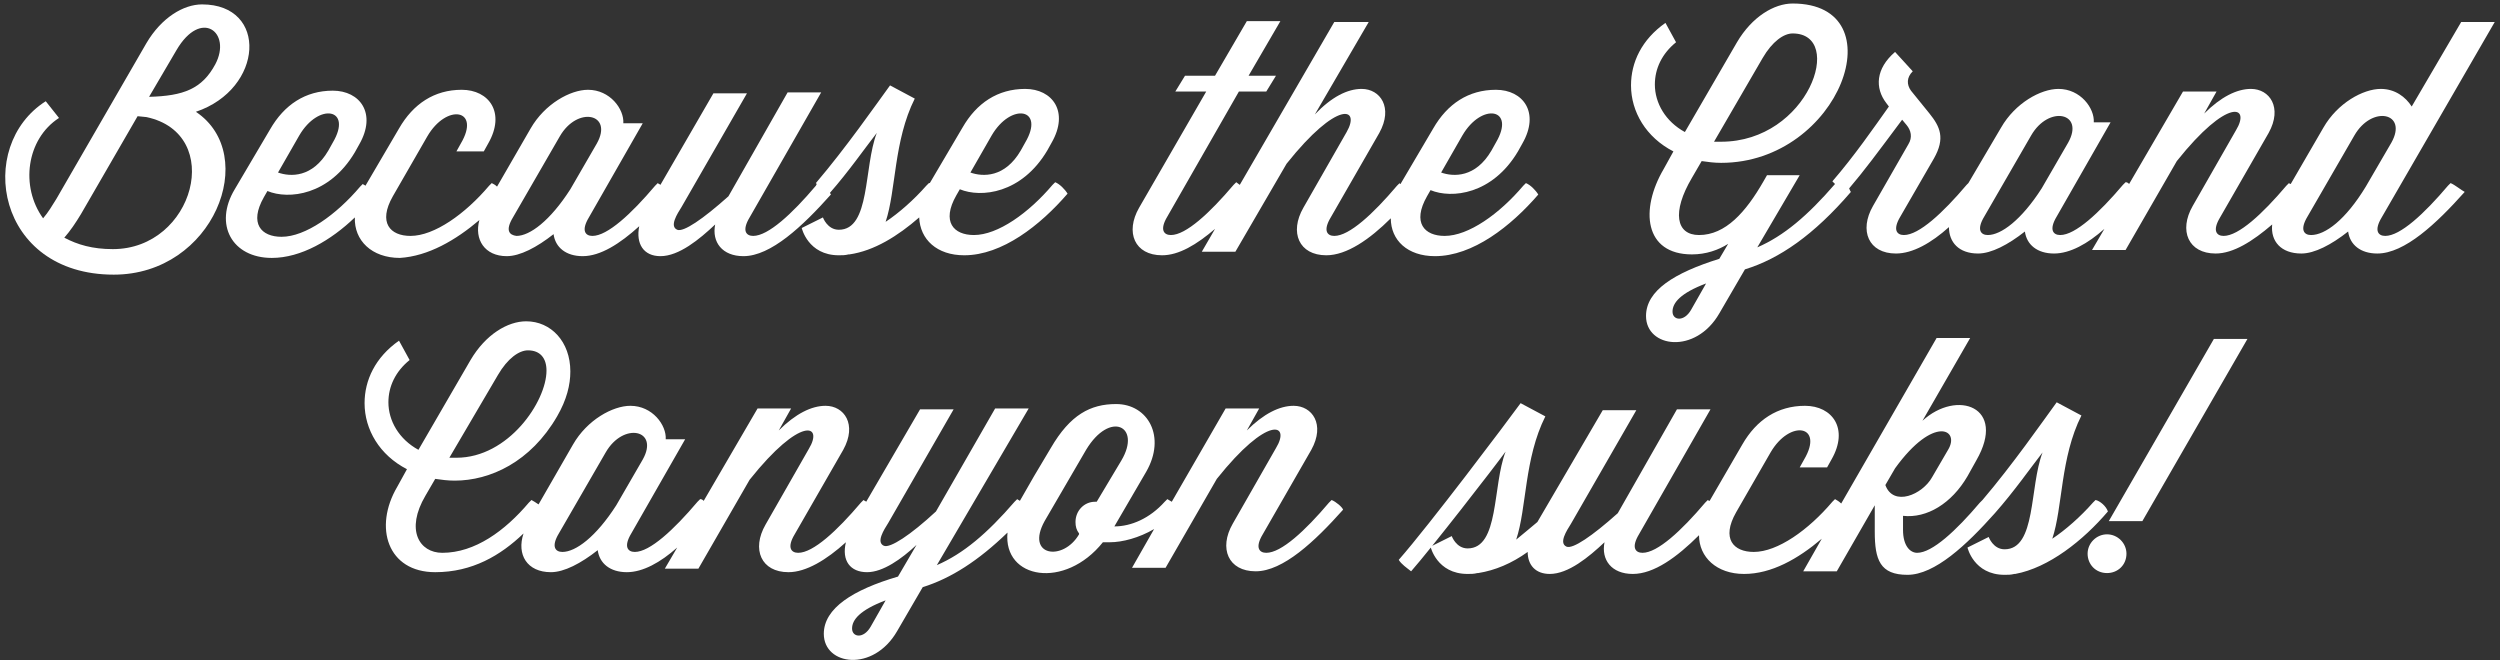 <svg width="284" height="75" viewBox="0 0 284 75" fill="none" xmlns="http://www.w3.org/2000/svg">
<rect x="0" y="0" width="284" height="75" fill="#333333" stroke="none"/>
<path d="M22.252 12.7C29.977 10.1 30.479 0.5 22.955 0.5C20.848 0.5 18.34 2 16.634 4.9L6.401 22.6C5.899 23.4 5.498 24.1 4.896 24.8C2.287 21.2 2.99 15.8 6.702 13.4L5.197 11.5C-2.829 16.6 -0.421 31.2 12.922 31.2C24.259 31.2 29.576 17.6 22.252 12.7ZM12.822 28.3C10.514 28.3 8.809 27.8 7.304 27C8.006 26.2 8.608 25.3 9.21 24.3L15.631 13.2L16.634 13.3C25.563 15.2 22.052 28.3 12.822 28.3ZM16.935 11L20.045 5.7C22.854 0.9 26.366 3.7 24.459 7.3C22.955 10.1 20.848 10.9 16.935 11Z" fill="white"/>
<path d="M54.457 25C53.855 27.2 55.059 29.1 57.567 29.1C59.072 29.1 60.978 28.1 62.885 26.6C63.085 28.1 64.289 29.1 66.195 29.1C68.202 29.1 70.409 27.7 72.616 25.7C72.215 27.7 73.118 29.1 75.024 29.1C77.131 29.1 79.438 27.2 81.244 25.5C80.843 27.5 82.047 29.1 84.455 29.1C87.565 29.1 91.177 25.7 94.387 22.1C94.387 22 94.287 22 94.287 21.9C96.394 19.5 98.2 16.9 99.604 15.1C98.099 19 98.902 26.1 95.29 26.1C93.986 26.1 93.484 24.7 93.484 24.7L91.076 25.9C91.076 25.9 91.779 29 95.29 29C95.691 29 95.992 29 96.394 28.9H96.494C99.303 28.5 102.012 26.8 104.42 24.7C104.52 27.2 106.426 29 109.536 29C113.85 29 118.164 25.6 121.275 22C120.974 21.5 120.372 20.9 119.87 20.7L119.569 21C116.86 24.2 113.349 26.7 110.64 26.7C108.332 26.7 106.928 25.2 108.633 22.2L109.035 21.5C111.443 22.5 116.058 22 118.967 17.1L119.469 16.2C121.475 12.7 119.569 10.1 116.459 10.1C113.349 10.1 110.941 11.7 109.336 14.5L105.624 20.8H105.523L105.222 21.1C103.818 22.7 102.112 24.2 100.607 25.2C101.811 21.6 101.51 16 103.918 11.2L101.109 9.7C99.504 11.9 96.093 16.8 92.681 20.8L92.782 20.9L92.681 21.1C89.973 24.3 87.264 26.8 85.558 26.8C84.756 26.8 84.254 26.2 85.157 24.7L93.284 10.5H89.471L82.749 22.3C79.84 24.9 77.633 26.4 76.93 26.1C76.027 25.7 76.93 24.3 77.432 23.5L84.856 10.6H81.044L75.024 21C74.924 20.9 74.823 20.9 74.723 20.8L74.422 21.1C71.713 24.3 69.004 26.8 67.299 26.8C66.496 26.8 65.995 26.2 66.898 24.7L73.017 14H70.81C70.911 12.4 69.305 10.2 66.797 10.2C64.791 10.2 61.881 11.8 60.276 14.6L56.464 21.2C56.263 21 56.062 20.9 55.862 20.8L55.561 21.1C52.852 24.3 49.34 26.8 46.632 26.8C44.324 26.8 42.92 25.3 44.625 22.3L48.538 15.5C50.745 11.7 54.658 12.4 52.35 16.3L51.849 17.2H54.959L55.46 16.3C57.467 12.8 55.561 10.2 52.451 10.2C49.34 10.2 46.933 11.8 45.327 14.6L41.515 21.1C41.415 21 41.314 21 41.214 20.9L40.913 21.2C38.204 24.4 34.693 26.9 31.984 26.9C29.677 26.9 28.272 25.4 29.977 22.4L30.379 21.7C32.787 22.7 37.402 22.2 40.311 17.3L40.813 16.4C42.819 12.9 40.913 10.3 37.803 10.3C34.693 10.3 32.285 11.9 30.68 14.7L26.667 21.5C24.259 25.5 26.366 29.3 30.88 29.3C34.191 29.3 37.602 27.3 40.311 24.7C40.211 27.3 42.217 29.3 45.428 29.3C48.638 29.1 51.748 27.3 54.457 25ZM112.646 15.4C114.854 11.6 118.766 12.3 116.459 16.2L115.957 17.1C114.151 20.2 111.643 20.1 110.239 19.6L112.646 15.4ZM58.27 24.7L63.587 15.5C65.593 12 69.707 12.9 67.801 16.3L64.791 21.5C62.483 25.1 60.176 26.8 58.671 26.8C57.868 26.7 57.367 26.2 58.27 24.7ZM33.991 15.4C36.198 11.6 40.111 12.3 37.803 16.2L37.301 17.1C35.495 20.2 32.987 20.1 31.583 19.6L33.991 15.4Z" fill="white"/>
<path d="M163.01 29.1C167.324 29.1 171.638 25.7 174.748 22.1C174.448 21.6 173.846 21 173.344 20.8L173.043 21.1C170.334 24.3 166.823 26.8 164.114 26.8C161.806 26.8 160.402 25.3 162.107 22.3L162.509 21.6C164.916 22.6 169.532 22.1 172.441 17.2L172.943 16.3C174.949 12.8 173.043 10.2 169.933 10.2C166.823 10.2 164.415 11.8 162.81 14.6L159.098 20.9C159.098 20.9 158.997 20.9 158.997 20.8L158.696 21.1C155.987 24.3 153.279 26.8 151.573 26.8C150.77 26.8 150.269 26.2 151.172 24.7L156.69 15.1C158.295 12.2 156.79 10.1 154.683 10.1C153.078 10.1 151.272 11 149.366 13L155.486 2.5H151.573L140.838 21C140.738 20.9 140.537 20.8 140.437 20.7L140.136 21C137.427 24.2 134.718 26.7 133.013 26.7C132.21 26.7 131.708 26.1 132.611 24.6L140.738 10.4H143.848L144.952 8.6H141.841L145.453 2.4H141.641L138.029 8.6H134.618L133.514 10.4H137.026L129.401 23.6C127.796 26.4 128.899 29 132.009 29C133.916 29 135.922 27.8 138.029 26L136.524 28.6H140.337L146.155 18.6C151.974 11.3 154.583 12.2 152.978 15L148.062 23.6C146.456 26.4 147.56 29 150.67 29C152.978 29 155.586 27.2 157.994 24.8C157.994 27.3 159.9 29.1 163.01 29.1ZM166.12 15.4C168.328 11.6 172.24 12.3 169.933 16.2L169.431 17.1C167.625 20.2 165.117 20.1 163.713 19.6L166.12 15.4Z" fill="white"/>
<path d="M278.386 20.8L278.085 21.1C275.376 24.3 272.667 26.8 270.962 26.8C270.159 26.8 269.657 26.2 270.56 24.7L283.402 2.5H279.59L273.971 12.1C273.269 11 272.065 10.1 270.46 10.1C268.453 10.1 265.544 11.7 263.939 14.5L260.227 20.9C260.126 20.9 260.026 20.8 260.026 20.8L259.725 21.1C257.016 24.3 254.307 26.8 252.602 26.8C251.799 26.8 251.298 26.2 252.201 24.7L257.719 15.1C259.324 12.2 257.819 10.1 255.712 10.1C254.107 10.1 252.301 11 250.395 12.9L251.799 10.4H247.987L241.867 20.9C241.767 20.8 241.666 20.7 241.466 20.7L241.165 21C238.456 24.2 235.747 26.7 234.041 26.7C233.239 26.7 232.737 26.1 233.64 24.6L239.76 13.9H237.854C237.954 12.3 236.349 10.1 233.841 10.1C231.834 10.1 228.925 11.7 227.32 14.5L223.608 20.8L223.407 21C220.698 24.2 217.989 26.7 216.284 26.7C215.481 26.7 214.979 26.1 215.882 24.6L219.695 18C220.999 15.7 220.397 14.4 219.193 12.9L217.086 10.3C216.585 9.6 216.585 8.8 217.287 8.1L215.28 5.9C213.073 7.8 212.973 10 214.277 11.7L214.578 12.1C212.873 14.5 210.665 17.7 208.157 20.6C208.258 20.7 208.358 20.8 208.458 20.9C205.348 24.5 202.639 26.8 199.63 28.1L204.445 19.9H200.733L200.332 20.6C198.325 24.1 196.018 26.7 193.008 26.7C190.399 26.7 189.898 24.1 192.205 20.2L193.309 18.3C194.011 18.4 194.714 18.5 195.516 18.5C209.06 18.5 215.581 0.4 203.643 0.4C201.536 0.4 199.028 1.9 197.322 4.8L191.403 15C189.196 13.8 187.992 11.7 187.992 9.6C187.992 7.8 188.794 6.1 190.399 4.8L189.196 2.6C186.487 4.5 185.283 7.1 185.283 9.7C185.283 12.7 186.988 15.6 190.098 17.2L188.995 19.2C186.286 23.8 186.788 28.9 192.205 28.9C193.811 28.9 195.215 28.4 196.319 27.7L195.315 29.4C190.199 31 186.988 33 186.988 35.9C186.988 39.5 192.607 40.3 195.315 35.6L198.225 30.6C202.138 29.4 206.05 26.7 210.264 21.8C210.164 21.7 210.164 21.6 210.063 21.4C211.769 19.4 213.174 17.5 216.083 13.6L216.585 14.2C217.086 14.8 217.287 15.6 216.785 16.4L212.772 23.4C211.167 26.2 212.271 28.8 215.381 28.8C217.287 28.8 219.394 27.6 221.4 25.8C221.4 27.5 222.504 28.8 224.711 28.8C226.216 28.8 228.122 27.8 230.028 26.3C230.229 27.8 231.433 28.8 233.339 28.8C235.145 28.8 237.152 27.7 239.058 26L237.653 28.4H241.466L247.285 18.3C253.104 11 255.712 12 254.006 14.8L249.09 23.4C247.485 26.2 248.589 28.8 251.699 28.8C253.705 28.8 255.913 27.4 258.12 25.5C257.919 27.4 259.123 28.8 261.431 28.8C262.936 28.8 264.842 27.8 266.748 26.3C266.949 27.8 268.152 28.8 270.059 28.8C273.169 28.8 276.781 25.4 279.991 21.8C279.59 21.6 278.887 21 278.386 20.8ZM200.231 6.6C201.335 4.7 202.639 3.8 203.643 3.8C209.662 3.8 205.448 16.1 195.516 16.1H194.714L200.231 6.6ZM192.105 35.2C191.302 36.6 189.998 36.4 189.998 35.4C189.998 34.4 190.901 33.3 193.811 32.2L192.105 35.2ZM231.935 21.4C229.627 25 227.32 26.7 225.815 26.7C225.012 26.7 224.51 26.1 225.413 24.6L230.731 15.4C232.737 11.9 236.851 12.8 234.944 16.2L231.935 21.4ZM268.754 21.2C266.447 25 264.139 26.7 262.534 26.7C261.732 26.7 261.23 26.1 262.133 24.6L267.45 15.4C269.457 11.9 273.57 12.8 271.664 16.2L268.754 21.2Z" fill="white"/>
<path d="M151.272 56.8L150.971 57.1C148.262 60.3 145.554 62.8 143.848 62.8C143.045 62.8 142.544 62.2 143.447 60.7L148.965 51.1C150.57 48.2 149.065 46.1 146.958 46.1C145.353 46.1 143.547 47 141.641 48.9L143.045 46.4H139.233L133.113 57C132.912 56.9 132.812 56.8 132.611 56.7L132.31 57C130.605 58.9 128.498 59.8 126.592 59.8L130.204 53.6C132.511 49.6 130.404 45.9 126.792 45.9C123.883 45.9 121.576 47.1 119.368 50.9L117.462 54.1L115.857 56.9C115.757 56.8 115.656 56.8 115.556 56.7L115.255 57C112.145 60.6 109.436 62.9 106.426 64.2L116.86 46.4H113.048L106.326 58.1C103.416 60.8 101.109 62.3 100.407 62C99.504 61.6 100.407 60.2 100.908 59.4L108.332 46.5H104.52L98.4 57C98.3 56.9 98.199 56.9 98.099 56.8L97.798 57.1C95.089 60.3 92.38 62.8 90.675 62.8C89.872 62.8 89.371 62.2 90.274 60.7L95.792 51.1C97.397 48.2 95.892 46.1 93.785 46.1C92.18 46.1 90.374 47 88.468 48.9L89.872 46.4H86.06L79.94 56.9C79.84 56.8 79.739 56.7 79.539 56.7L79.238 57C76.529 60.2 73.82 62.7 72.115 62.7C71.312 62.7 70.81 62.1 71.713 60.6L77.833 49.9H75.626C75.726 48.3 74.121 46.1 71.613 46.1C69.606 46.1 66.697 47.7 65.092 50.5L61.179 57.3C60.878 57.1 60.577 56.9 60.376 56.8L60.075 57.1C57.367 60.3 53.956 62.8 50.243 62.8C47.635 62.8 46.03 60.2 48.337 56.3L49.441 54.4C50.143 54.5 50.845 54.6 51.648 54.6C55.661 54.6 60.276 52.5 63.286 47.3C64.389 45.4 64.791 43.7 64.791 42.2C64.791 38.8 62.584 36.5 59.774 36.5C57.668 36.5 55.159 38 53.454 40.9L47.535 51.1C45.327 49.9 44.123 47.8 44.123 45.7C44.123 43.9 44.926 42.2 46.531 40.9L45.327 38.7C42.619 40.6 41.415 43.2 41.415 45.8C41.415 48.8 43.12 51.7 46.23 53.3L45.127 55.3C42.418 59.9 44.023 65 49.441 65C53.654 65 56.865 63.1 59.473 60.6C58.671 63 59.875 65 62.584 65C64.088 65 65.995 64 67.901 62.5C68.102 64 69.305 65 71.212 65C73.017 65 75.024 63.9 76.93 62.2L75.526 64.6H79.338L85.157 54.5C90.976 47.2 93.584 48.2 91.879 51L86.963 59.6C85.358 62.4 86.461 65 89.571 65C91.578 65 93.885 63.6 96.093 61.6C95.591 63.7 96.594 65 98.5 65C100.306 65 102.413 63.5 104.119 61.9L102.012 65.5C96.895 67 93.584 69.1 93.584 72C93.584 75.6 99.203 76.4 101.912 71.7L104.821 66.7C108.031 65.7 111.142 63.7 114.452 60.5C113.951 65.8 120.974 67 125.288 61.6H126.09C127.495 61.6 129.401 61.1 131.107 60.1L128.598 64.5H132.411L138.23 54.4C144.049 47.1 146.657 48.1 144.952 50.9L140.036 59.5C138.43 62.3 139.534 64.9 142.644 64.9C145.754 64.9 149.366 61.5 152.576 57.9C152.476 57.6 151.774 57 151.272 56.8ZM56.564 42.6C57.668 40.7 58.972 39.8 59.975 39.8C61.38 39.8 62.082 40.7 62.082 42.1C62.082 45.6 57.768 52 51.849 52H51.046L56.564 42.6ZM70.008 57.4C67.7 61 65.393 62.7 63.888 62.7C63.085 62.7 62.584 62.1 63.486 60.6L68.804 51.4C70.81 47.9 74.924 48.8 73.017 52.2L70.008 57.4ZM98.902 71.2C98.099 72.6 96.795 72.4 96.795 71.4C96.795 70.4 97.698 69.3 100.607 68.2L98.902 71.2ZM124.585 57H124.385C123.181 57 122.177 58 122.177 59.3C122.177 59.8 122.278 60.2 122.579 60.6V60.7C120.773 63.8 116.459 63.2 118.666 59.2L121.576 54.2L123.381 51.1C126.09 46.6 129.702 48.4 127.394 52.3L124.585 57Z" fill="white"/>
<path d="M239.459 58.1C239.258 57.5 238.556 56.9 238.055 56.8L237.754 57.1C236.349 58.7 234.643 60.2 233.139 61.2C234.342 57.6 234.041 52 236.449 47.2L233.64 45.7C232.035 47.9 228.624 52.8 225.213 56.8L224.912 57.1C222.203 60.3 219.494 62.8 217.789 62.8C216.986 62.8 216.183 62 216.183 60.2V58.6C218.892 58.9 221.701 57.2 223.507 54.1L224.51 52.3C228.022 46.2 222.303 44.2 218.391 47.8L223.808 38.4H219.996L209.161 57.2C208.96 57 208.659 56.8 208.458 56.7L208.157 57C205.448 60.2 201.937 62.7 199.228 62.7C196.921 62.7 195.516 61.2 197.222 58.2L201.134 51.4C203.342 47.6 207.254 48.3 204.947 52.2L204.445 53.1H207.555L208.057 52.2C210.063 48.7 208.157 46.1 205.047 46.1C201.937 46.1 199.529 47.7 197.924 50.5L194.212 56.9C194.112 56.9 194.011 56.8 194.011 56.8L193.71 57.1C191.001 60.3 188.293 62.8 186.587 62.8C185.784 62.8 185.283 62.2 186.186 60.7L194.312 46.5H190.5L183.778 58.3C180.868 60.9 178.661 62.4 177.959 62.1C177.056 61.7 177.959 60.3 178.461 59.5L185.885 46.6H182.072L174.648 59.3C173.846 60 172.943 60.7 172.24 61.3C173.444 57.7 173.143 52.1 175.551 47.3L172.742 45.8C171.137 48 162.408 59.6 158.897 63.6C159.198 64.1 159.8 64.5 160.302 64.9C162.509 62.4 169.732 53.1 171.036 51.3C169.532 55.2 170.334 62.3 166.722 62.3C165.418 62.3 164.917 60.9 164.917 60.9L162.509 62.1C162.509 62.1 163.211 65.2 166.722 65.2C167.124 65.2 167.425 65.2 167.826 65.1H167.926C169.833 64.8 171.739 64 173.545 62.7C173.545 64.2 174.448 65.2 176.053 65.2C178.16 65.2 180.467 63.3 182.273 61.6C181.872 63.6 183.076 65.2 185.483 65.2C187.891 65.2 190.5 63.3 193.008 60.8C193.008 63.3 195.014 65.2 198.125 65.2C201.235 65.2 204.245 63.5 206.953 61.2L204.846 64.9H208.659L212.973 57.4V60.4C212.973 63.6 213.575 65.3 216.685 65.3C219.795 65.3 223.407 61.9 226.617 58.3C228.824 55.8 230.63 53.2 232.035 51.4C230.53 55.3 231.333 62.4 227.721 62.4C226.417 62.4 225.915 61 225.915 61L223.507 62.2C223.507 62.2 224.209 65.3 227.721 65.3C228.122 65.3 228.423 65.3 228.825 65.2H228.925C232.737 64.5 236.65 61.4 239.459 58.1ZM214.177 55.1L215.28 53.2C219.695 47.1 222.705 48.8 221.3 51.1L219.494 54.2C218.391 56.2 215.08 57.6 214.177 55.1Z" fill="white"/>
<path d="M239.359 60.7C238.155 60.7 237.152 61.7 237.152 62.9C237.152 64.1 238.055 65.1 239.359 65.1C240.563 65.1 241.566 64.2 241.566 62.9C241.566 61.7 240.563 60.7 239.359 60.7Z" fill="white"/>
<path d="M239.559 59.2H243.372L255.311 38.5H251.498L239.559 59.2Z" fill="white"/>
</svg>
